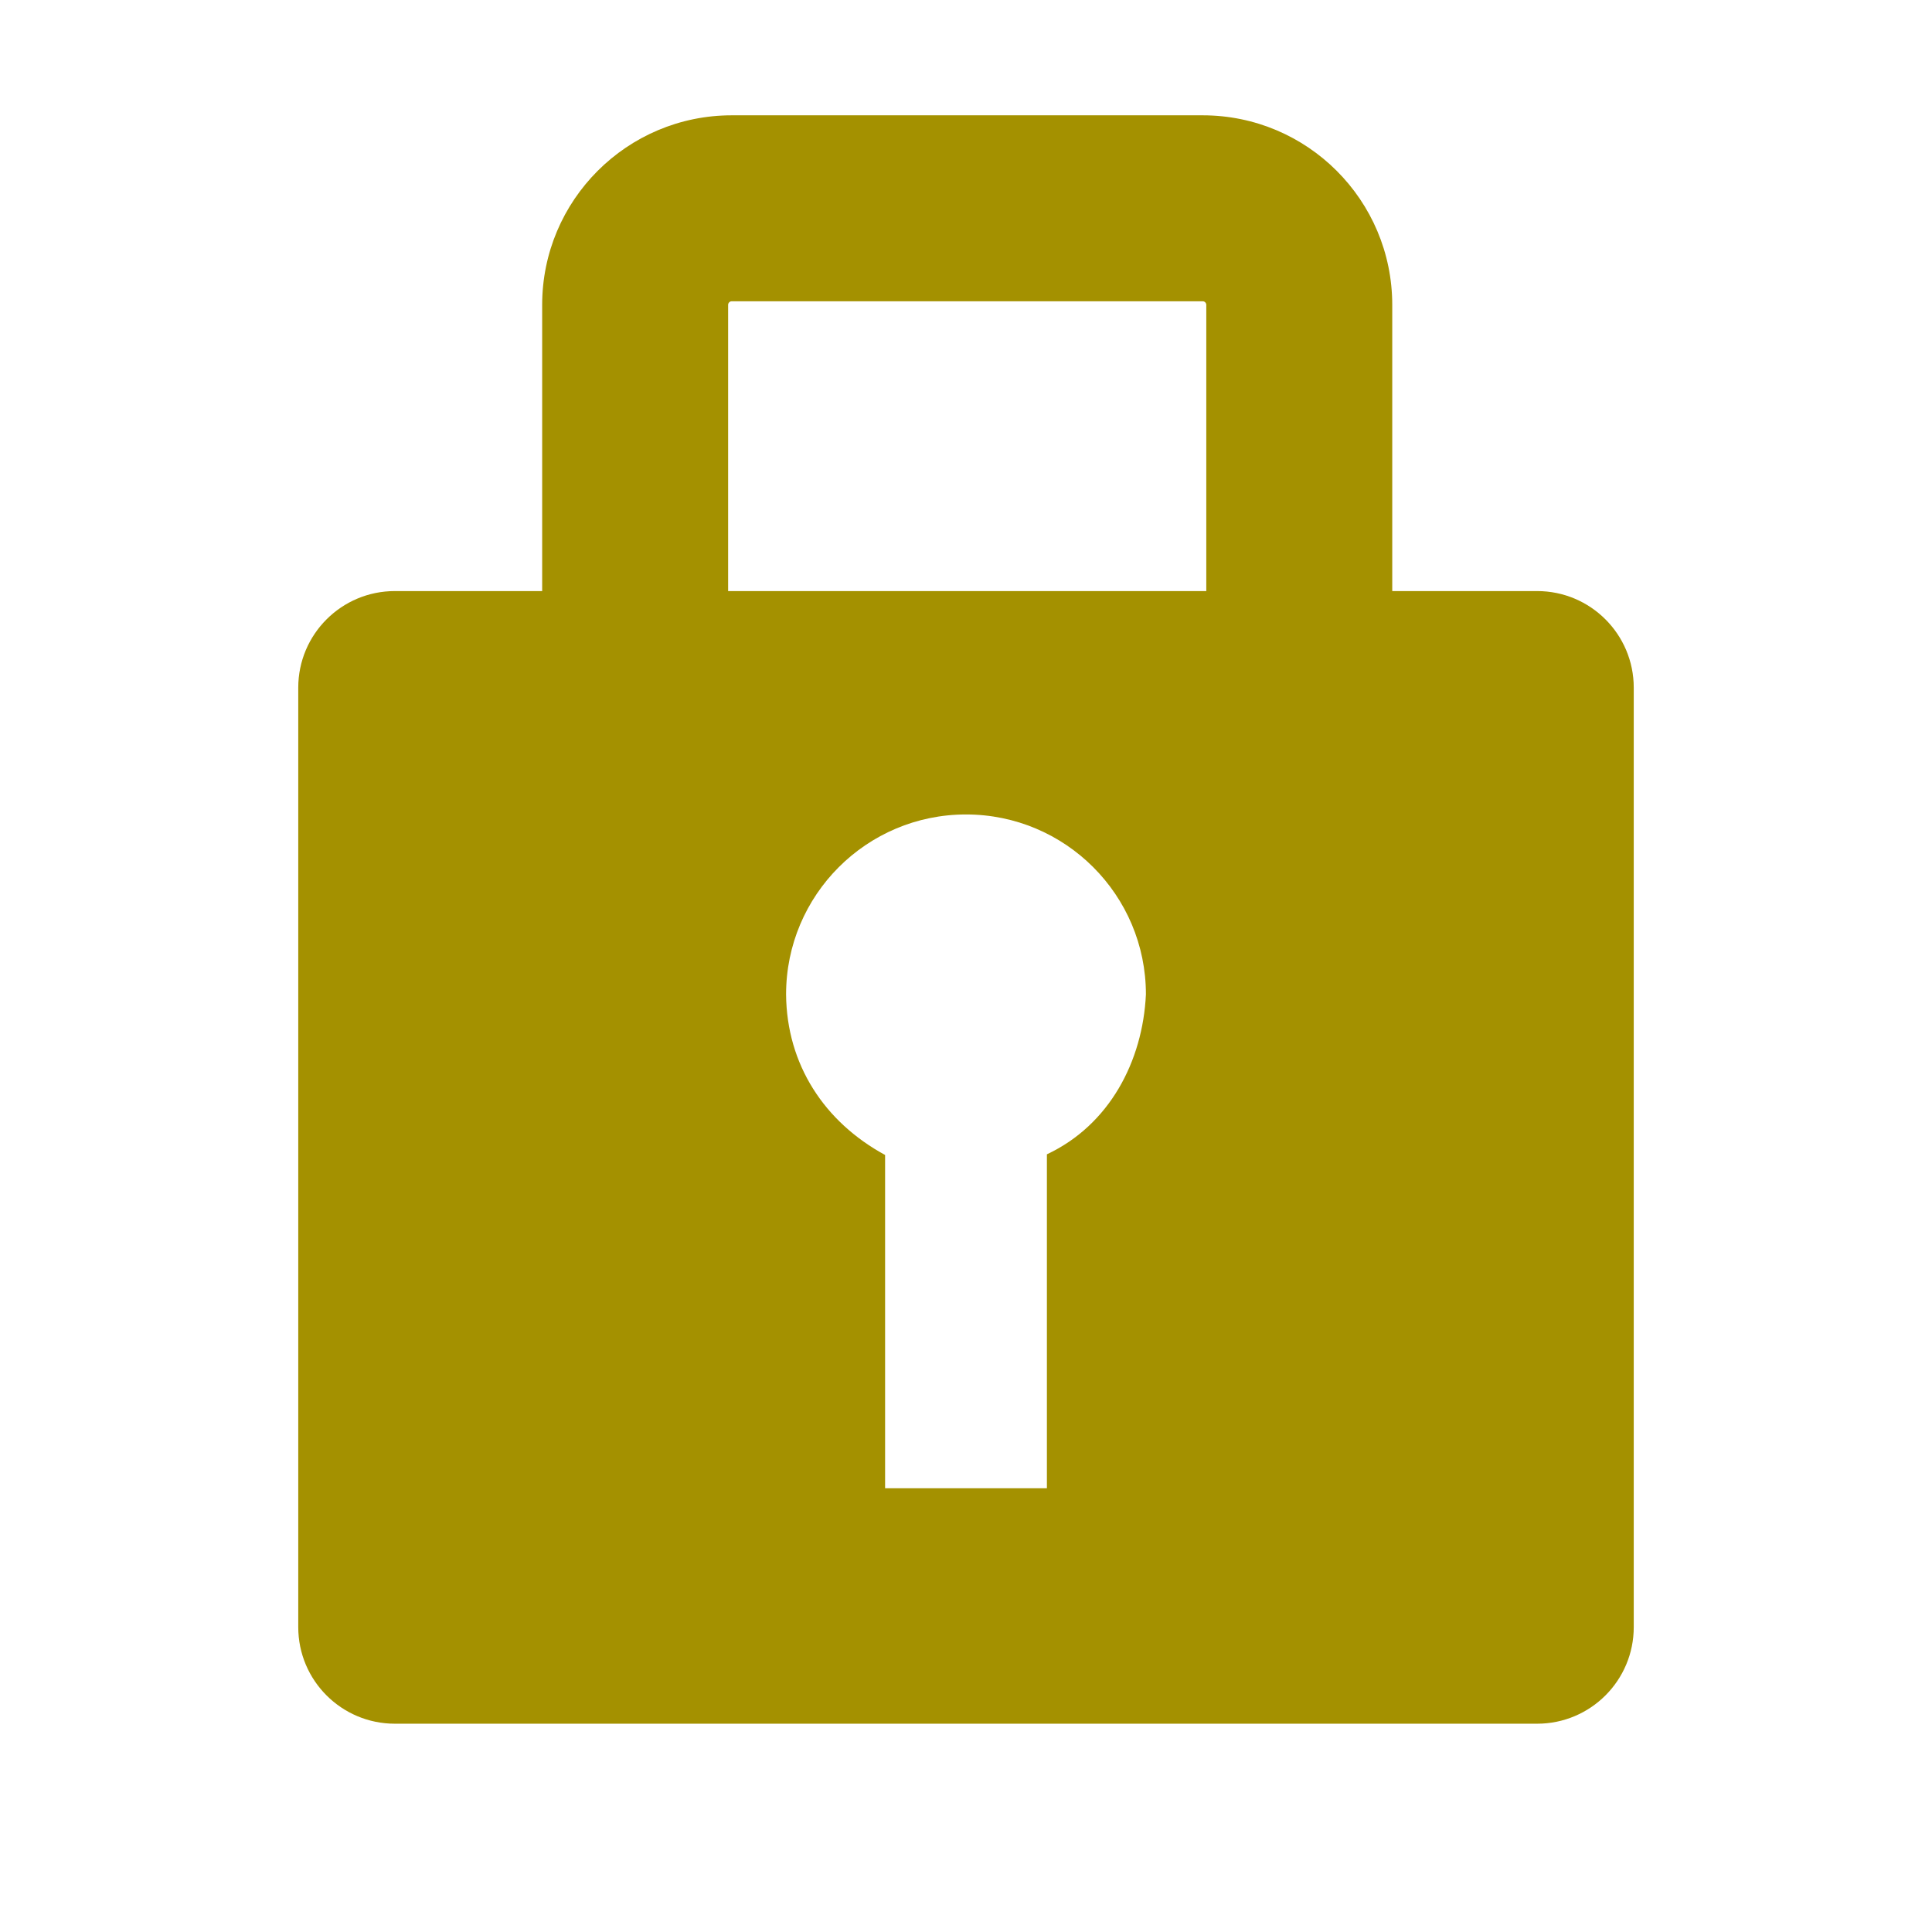 <?xml version="1.0" encoding="UTF-8"?>
<!DOCTYPE svg PUBLIC "-//W3C//DTD SVG 1.1//EN" "http://www.w3.org/Graphics/SVG/1.1/DTD/svg11.dtd">
<svg version="1.1" xmlns="http://www.w3.org/2000/svg" xmlns:xlink="http://www.w3.org/1999/xlink" x="0" y="0" width="800" height="800" viewBox="0, 0, 800, 800">
  <g id="Background">
    <rect x="0" y="0" width="800" height="800" fill="#000000" fill-opacity="0"/>
  </g>
  <g id="Background"/>
  <g id="Layer_1">
    <path d="M498,47.75 C541.354,47.75 576.5,82.896 576.5,126.25 L576.5,244.75 L636.5,244.75 C658.591,244.75 676.5,262.659 676.5,284.75 L676.5,673.75 C676.5,695.841 658.591,713.75 636.5,713.75 L163.5,713.75 C141.409,713.75 123.5,695.841 123.5,673.75 L123.5,284.75 C123.5,262.659 141.409,244.75 163.5,244.75 L224.5,244.75 L224.5,126.25 C224.5,82.896 259.646,47.75 303,47.75 L498,47.75 z M400,337.25 C358.855,337.25 325.5,370.605 325.5,411.75 C325.734,440.771 341.322,464.576 366.5,478.251 L366.5,616.25 L433.5,616.25 L433.5,477.978 C459.406,465.824 473.191,439.454 474.5,411.75 C474.5,370.605 441.145,337.25 400,337.25 z M498,124.75 L303,124.75 C302.172,124.75 301.5,125.422 301.5,126.25 L301.5,244.75 L499.5,244.75 L499.5,126.25 C499.5,125.422 498.828,124.75 498,124.75 z" fill="#A49100"/>
  </g>
</svg>
